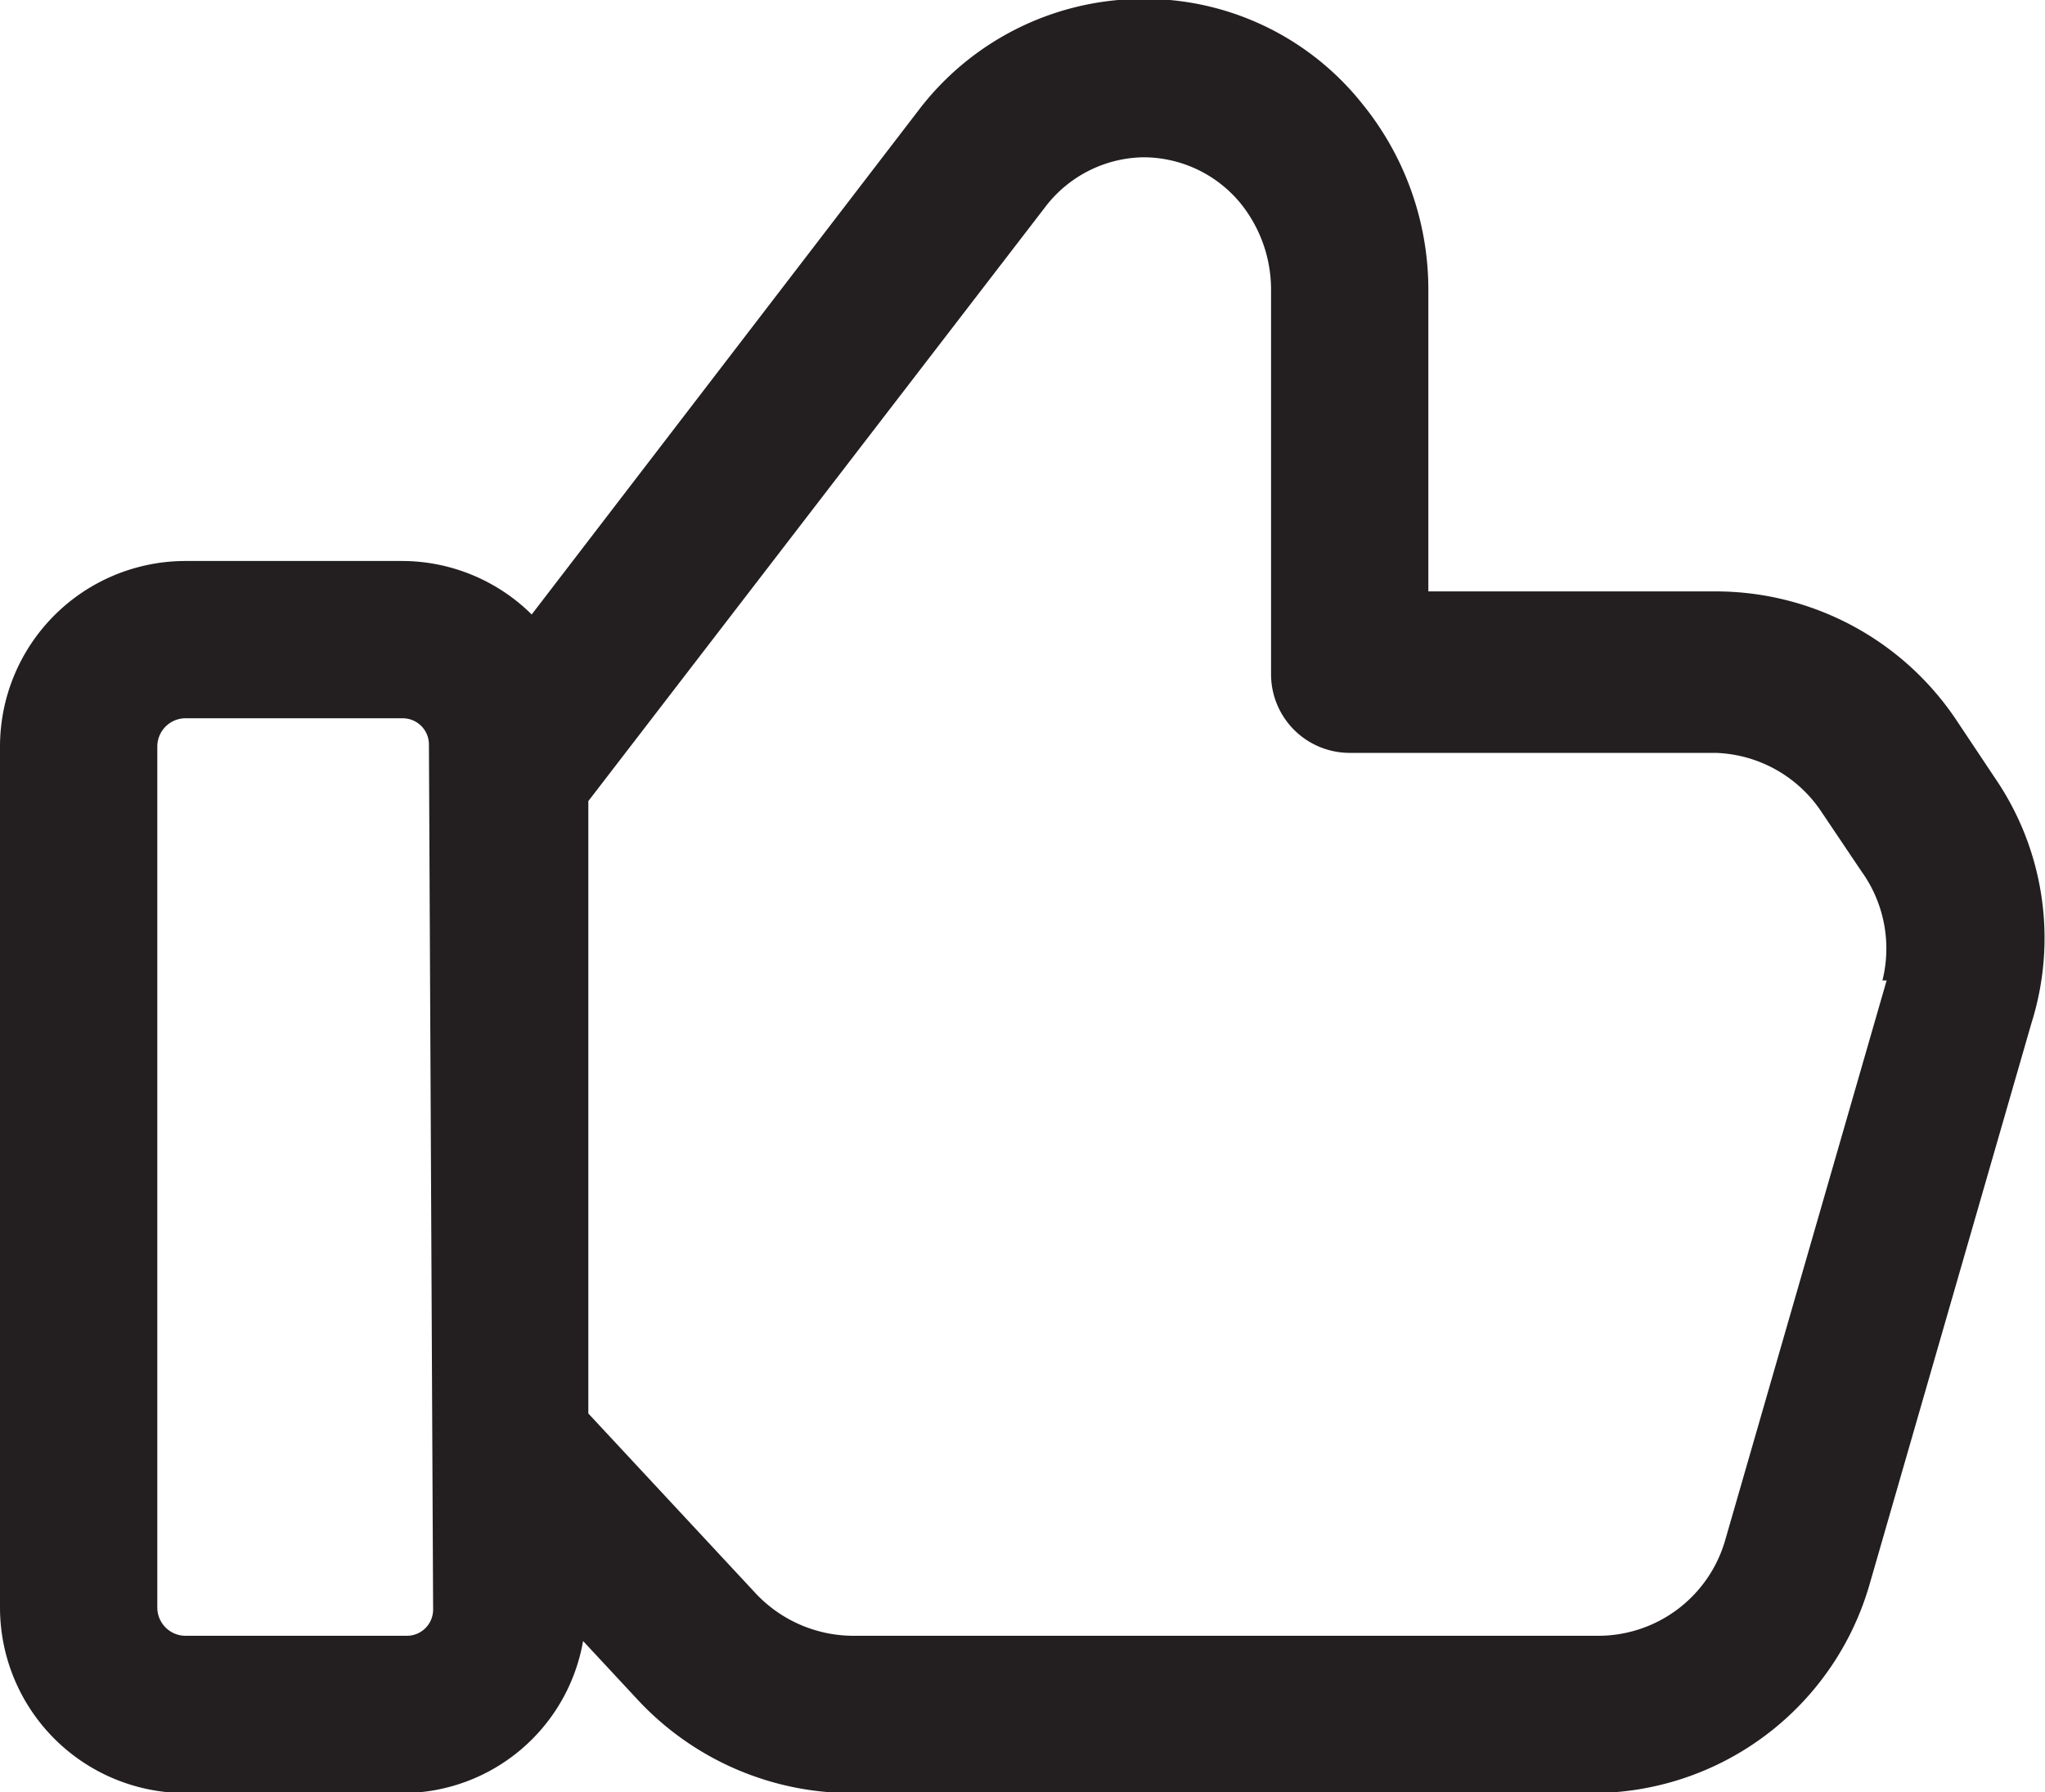 <svg id="Слой_1" data-name="Слой 1" xmlns="http://www.w3.org/2000/svg" viewBox="0 0 19.5 17.09"><defs><style>.cls-1{fill:#231f20;}</style></defs><title>polezni_otziv</title><path class="cls-1" d="M21.9,11l-.38-.57a2.76,2.76,0,0,0-2.29-1.22H16.49V6.32a2.81,2.81,0,0,0-.63-1.76,2.65,2.65,0,0,0-2.14-1,2.69,2.69,0,0,0-2.09,1.06L7.94,9.43a1.76,1.76,0,0,0-1.23-.51H4.63a1.77,1.77,0,0,0-1.76,1.77V18.9a1.77,1.77,0,0,0,1.76,1.77H6.71a1.75,1.75,0,0,0,1.72-1.45l.53.57a2.79,2.79,0,0,0,2,.88h7.1a2.75,2.75,0,0,0,2.64-2l1.54-5.34A2.7,2.7,0,0,0,21.9,11ZM7,18.92a.25.25,0,0,1-.25.25H4.63a.27.27,0,0,1-.26-.27V10.69a.27.27,0,0,1,.26-.27H6.71a.25.25,0,0,1,.25.25Zm13.86-6-1.54,5.34a1.26,1.26,0,0,1-1.2.91H11a1.28,1.28,0,0,1-.92-.4l-1.6-1.72V11.21l4.36-5.67a1.2,1.2,0,0,1,.93-.47h0a1.2,1.2,0,0,1,.93.44,1.31,1.31,0,0,1,.29.81V10a.75.75,0,0,0,.75.75h3.49a1.26,1.26,0,0,1,1,.55l.39.58A1.26,1.26,0,0,1,20.82,12.92Z" transform="translate(-2.87 -3.57)"/></svg>